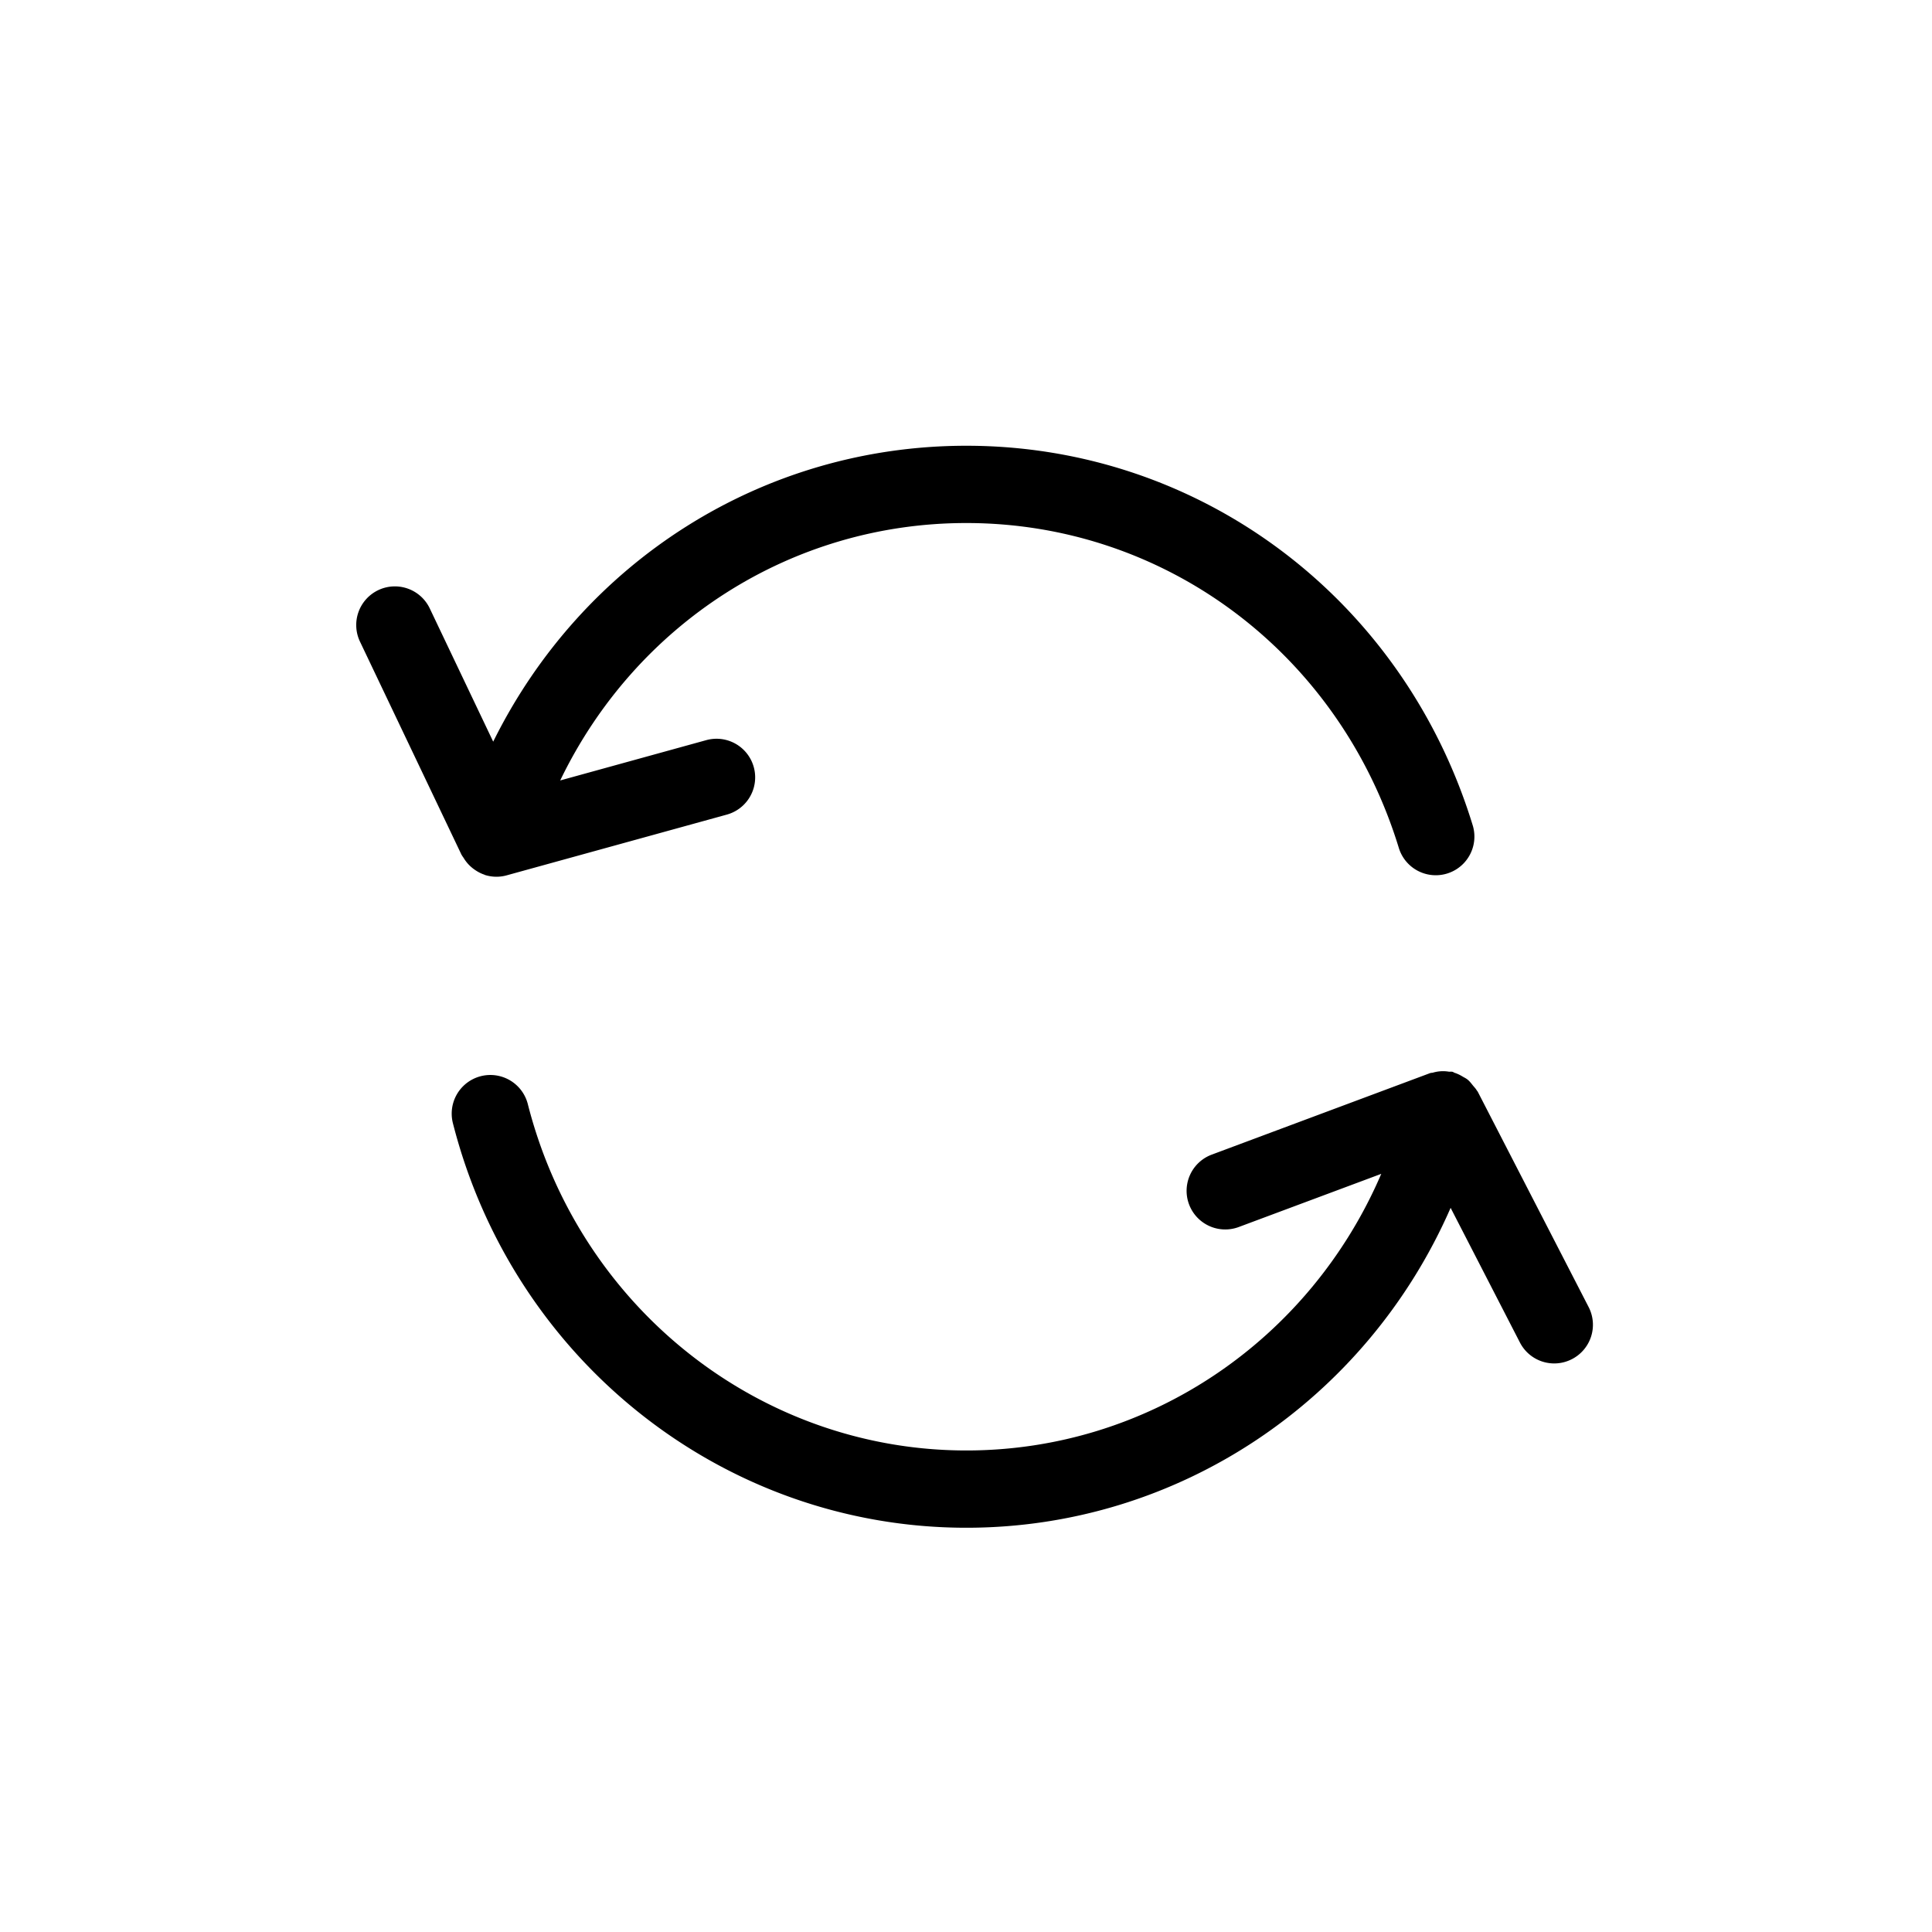 <svg xmlns="http://www.w3.org/2000/svg" viewBox="0 0 50 50"><path d="M38.243 28.251c-.006-.011-.016-.018-.022-.028-.027-.049-.066-.087-.101-.13-.044-.055-.086-.111-.14-.154-.039-.032-.084-.052-.128-.078a.952.952 0 0 0-.207-.097c-.019-.006-.033-.02-.052-.025-.035-.009-.068 0-.102-.005a.919.919 0 0 0-.403.025c-.027.008-.055.004-.082.015l-5.647 2.108a.999.999 0 1 0 .7 1.873l3.688-1.376c-1.844 4.298-6.017 7.159-10.737 7.159-5.338 0-10.006-3.686-11.35-8.964a1 1 0 1 0-1.939.494c1.57 6.164 7.034 10.47 13.288 10.47 5.497 0 10.359-3.306 12.533-8.279l1.793 3.484a.998.998 0 0 0 1.347.431 1 1 0 0 0 .432-1.347l-2.871-5.576zM25.008 13.536c5.164 0 9.664 3.386 11.199 8.426a1 1 0 0 0 1.913-.582c-1.793-5.888-7.063-9.844-13.112-9.844-5.269 0-9.939 2.998-12.244 7.658l-1.637-3.438a1 1 0 1 0-1.806.859l2.622 5.504c.004.009.011.015.015.023.012.023.029.042.043.065a.98.98 0 0 0 .248.275c.087.065.181.119.284.153.008.003.014.01.023.012l.007.001a.994.994 0 0 0 .283.042h.003a.992.992 0 0 0 .263-.036l5.698-1.572a.999.999 0 1 0-.532-1.927l-3.78 1.043c1.952-4.05 5.973-6.662 10.51-6.662z"/></svg>